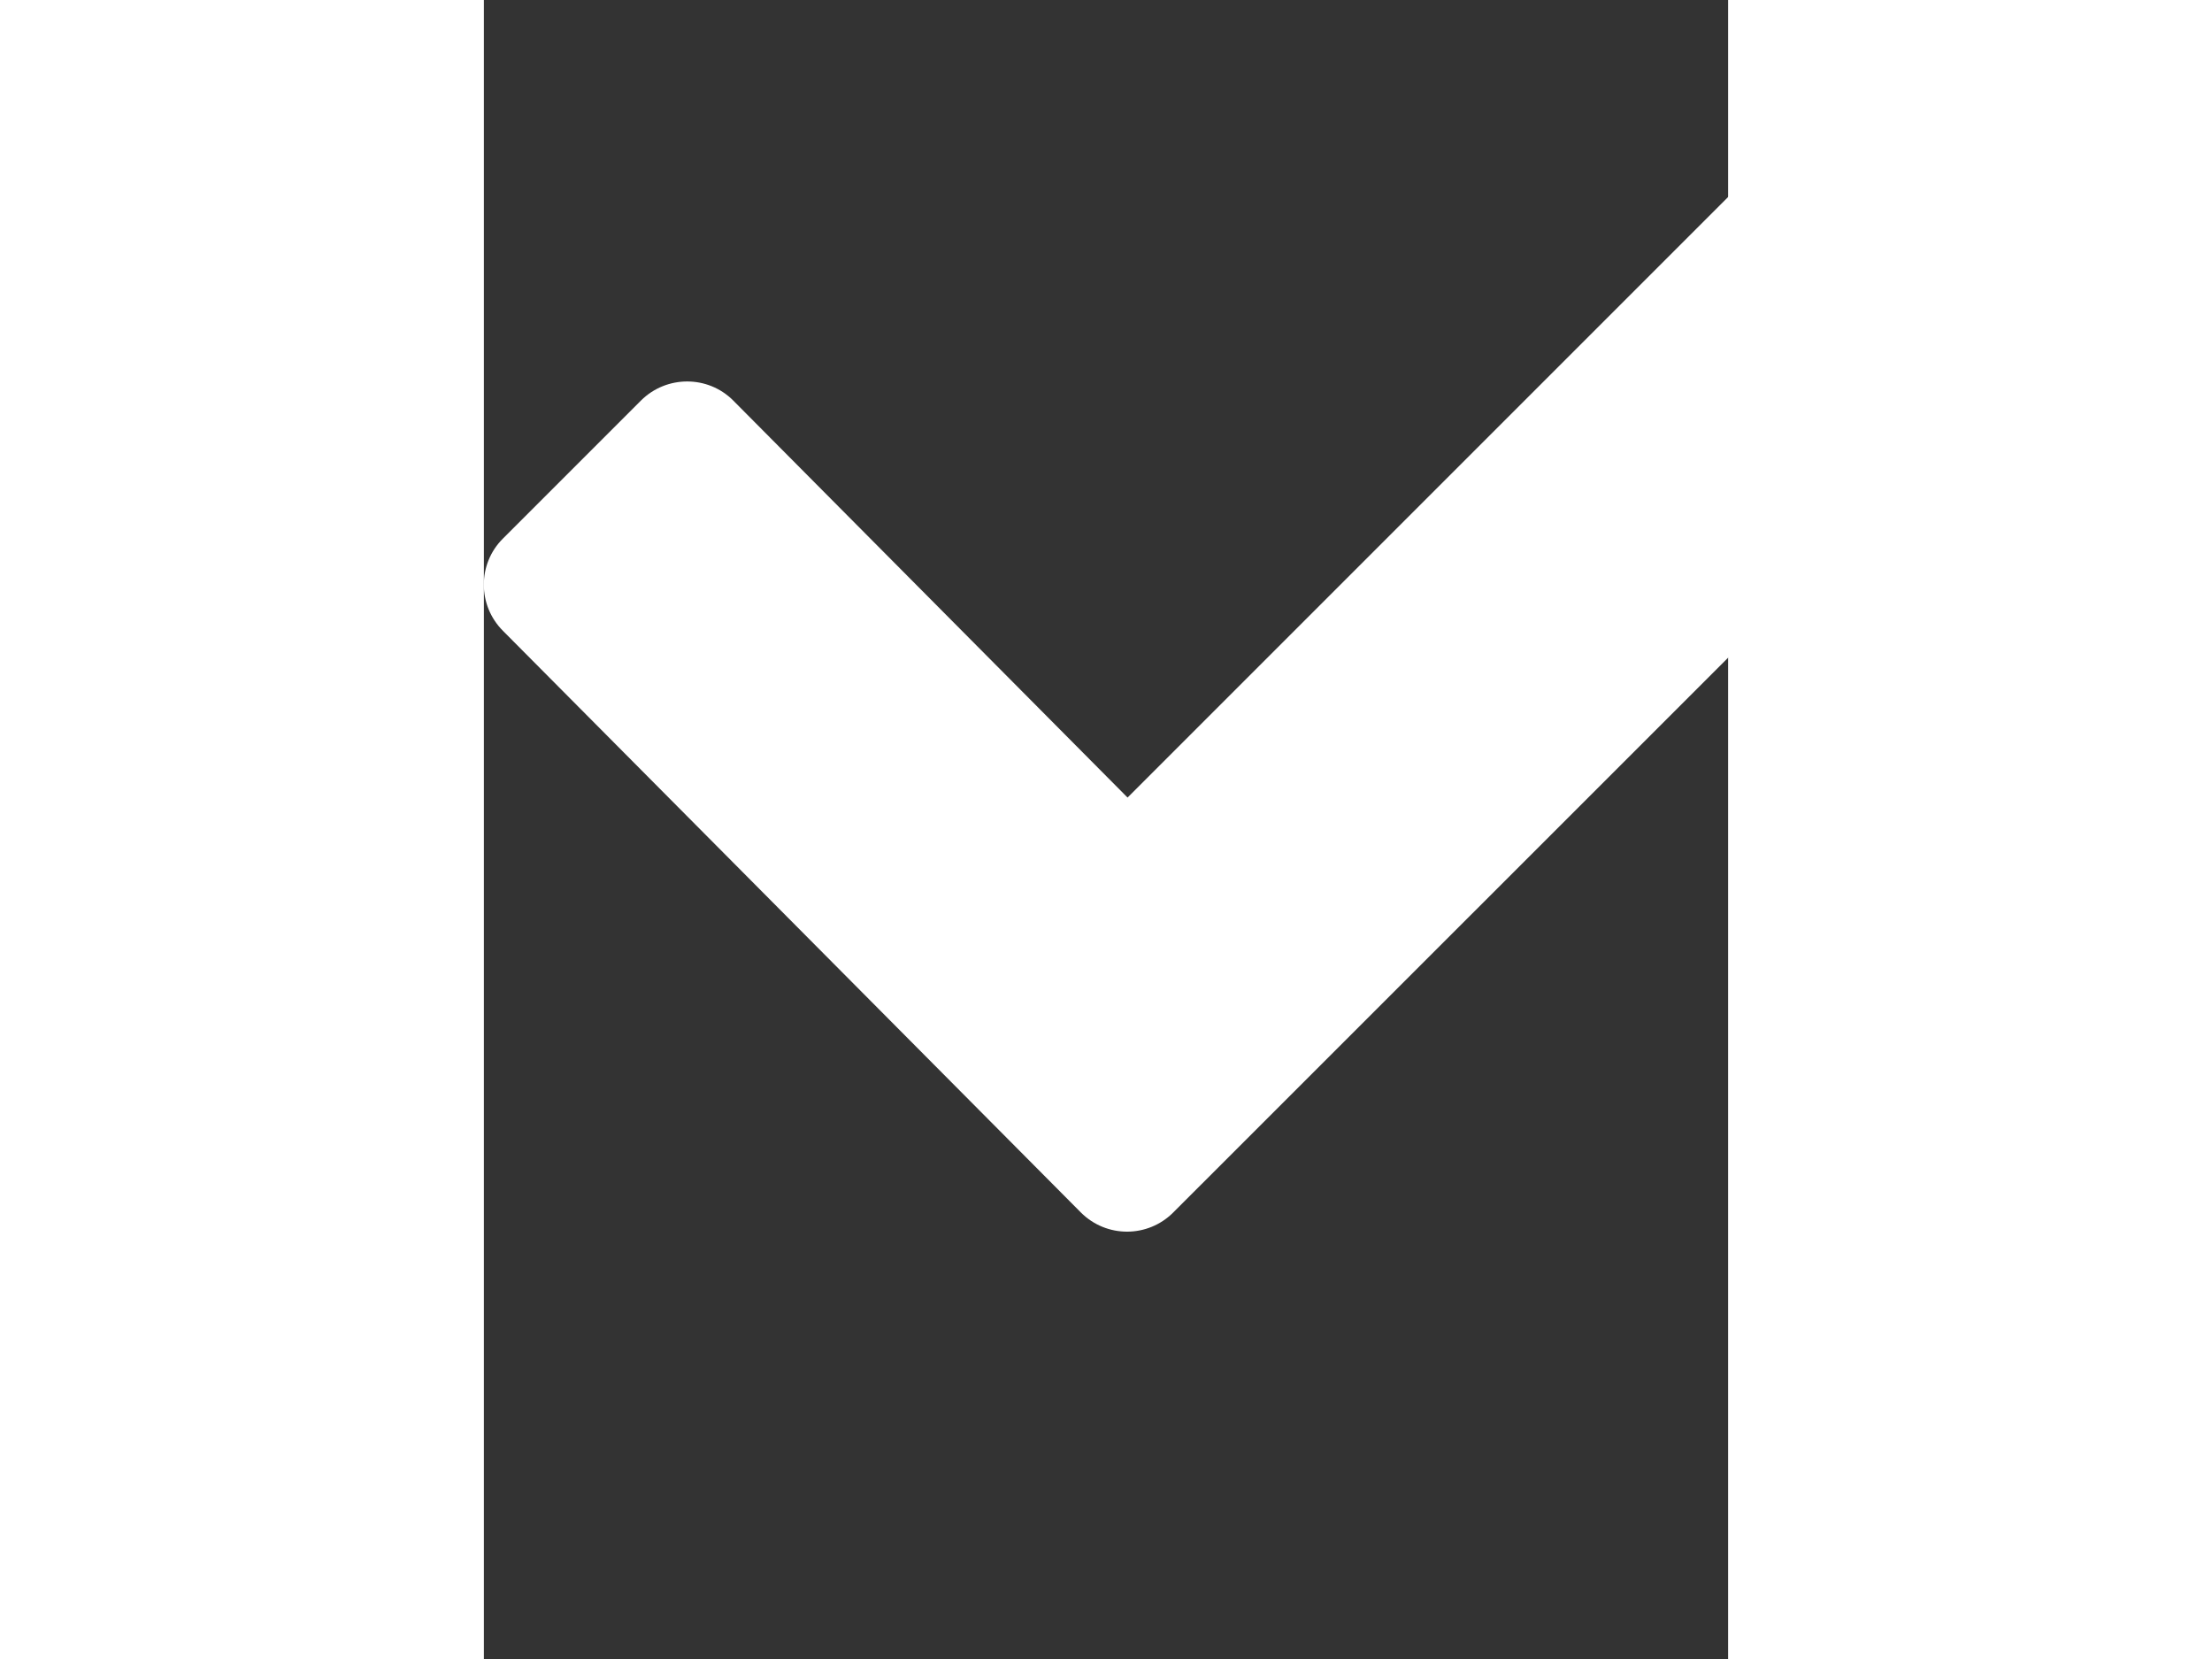 <svg width="8" height="6" viewBox="0 0 6 8" fill="none" xmlns="http://www.w3.org/2000/svg">
<rect x="0" y="0" width="6" height="8" fill="#333333" stroke="none"/>
<path d="M7.908 1.264L3.324 5.847C3.201 5.97 3.002 5.97 2.879 5.847L0.092 3.042C-0.031 2.919 -0.031 2.719 0.092 2.597L0.758 1.931C0.881 1.809 1.08 1.809 1.202 1.931L3.104 3.846L6.797 0.153C6.919 0.03 7.118 0.03 7.241 0.153L7.907 0.819C8.031 0.942 8.031 1.142 7.908 1.264Z" fill="white"/>
</svg>
